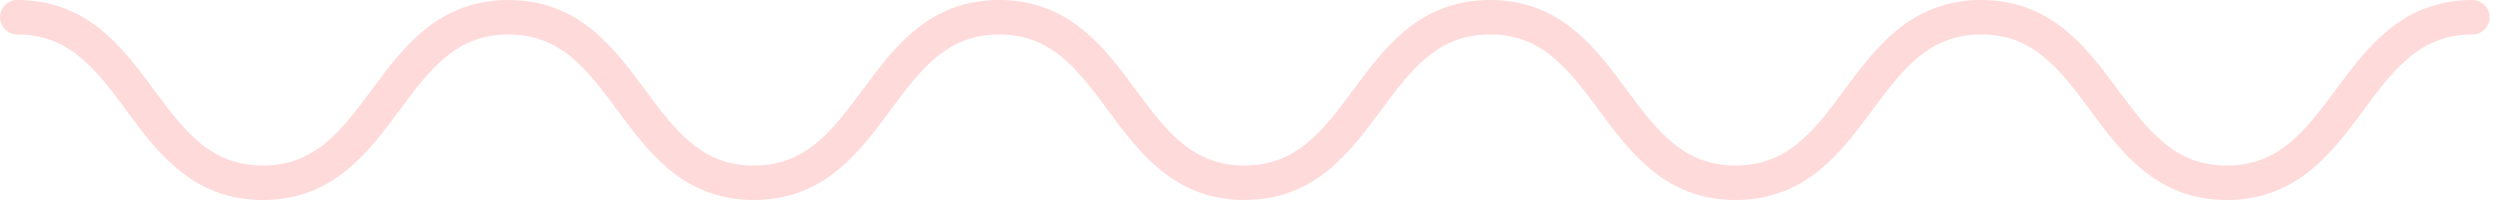 <svg width="145" height="12" viewBox="0 0 145 12" fill="none" xmlns="http://www.w3.org/2000/svg">
<path d="M1 1C8.123 1 8.123 10.6 15.245 10.6C22.367 10.6 22.367 1 29.49 1C36.612 1 36.612 10.6 43.718 10.6C50.841 10.6 50.841 1 57.947 1C65.069 1 65.069 10.6 72.175 10.6C79.298 10.6 79.298 1 86.42 1C93.542 1 93.542 10.6 100.665 10.6C107.787 10.6 107.787 1 114.91 1C122.033 1 122.033 10.6 129.155 10.6C136.277 10.6 136.277 1 143.4 1" stroke="#FFDADA" stroke-width="2" stroke-miterlimit="10" stroke-linecap="round"/>
</svg>

